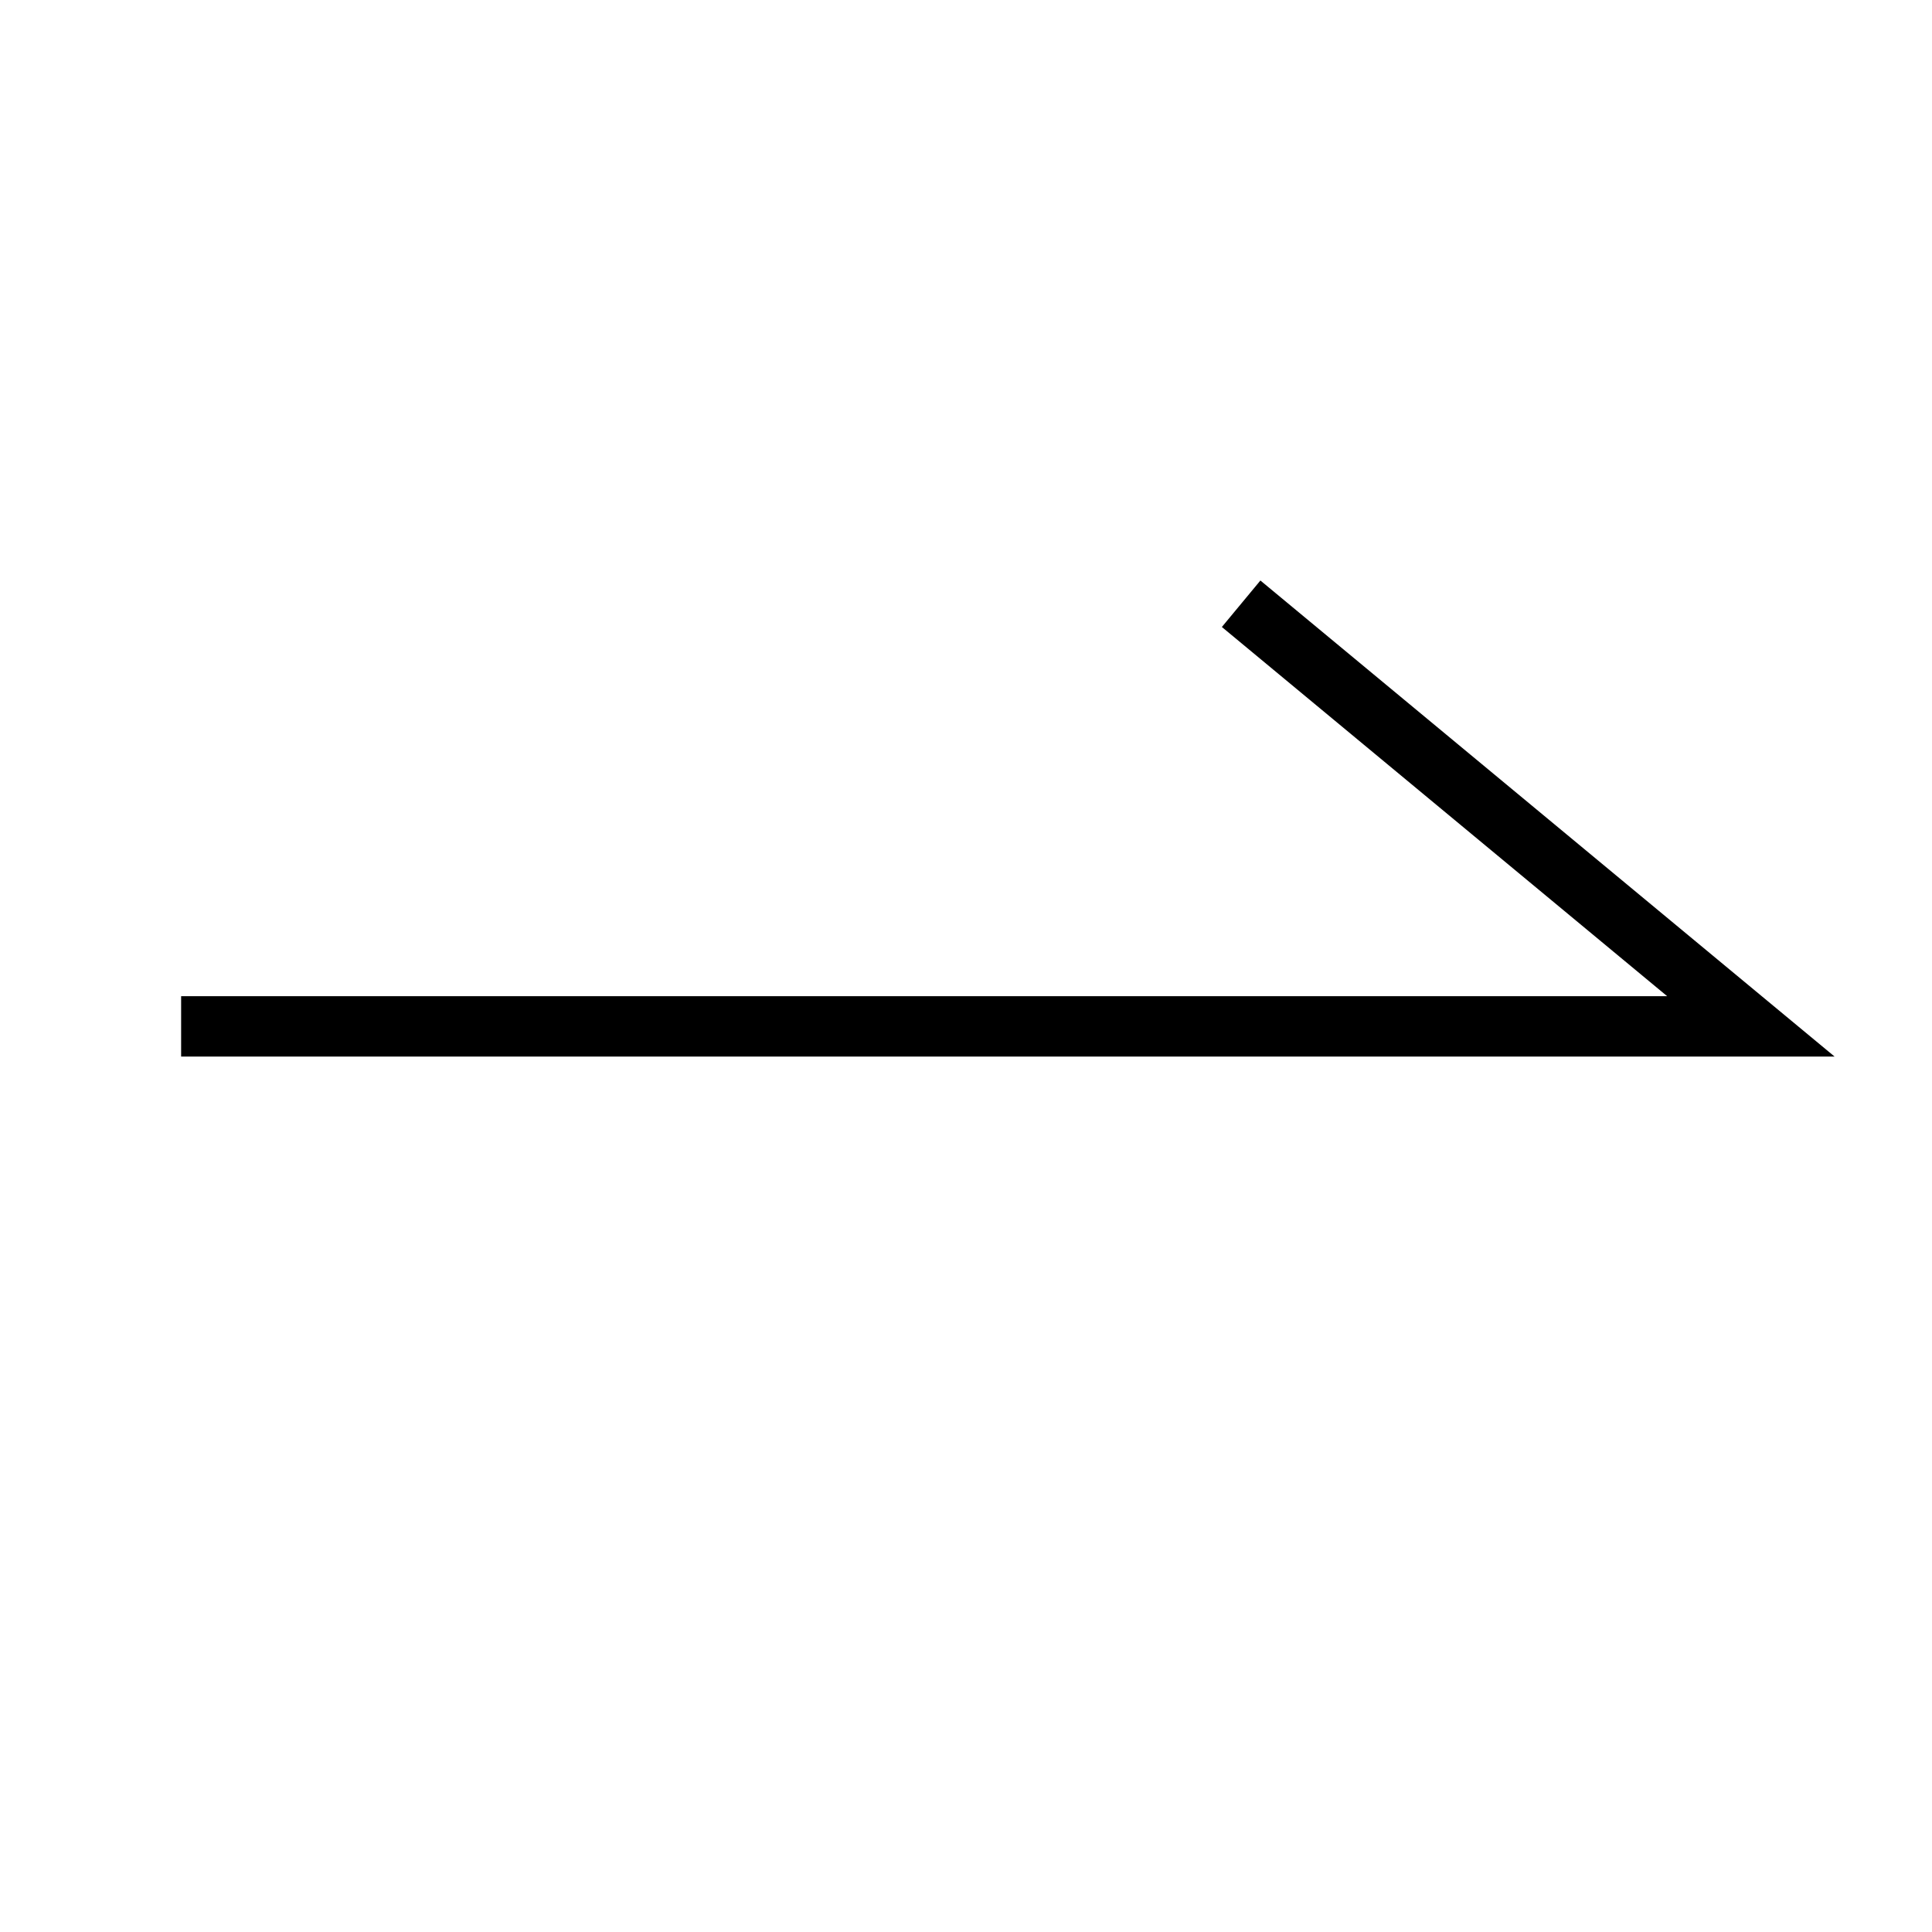 <svg xmlns="http://www.w3.org/2000/svg" width="32" height="32" viewBox="0 0 32 32">
    <g fill="none" fill-rule="evenodd">
        <g>
            <g>
                <g>
                    <g>
                        <path d="M0 0H32V32H0z" transform="translate(-422, -300) translate(40, 90) translate(280, 210) translate(102, 0)"/>
                        <path stroke="#000" d="M3 17L29 17 20.557 10" transform="translate(-422, -300) translate(40, 90) translate(280, 210) translate(102, 0)"/>
                    </g>
                </g>
            </g>
        </g>
    </g>
</svg>
